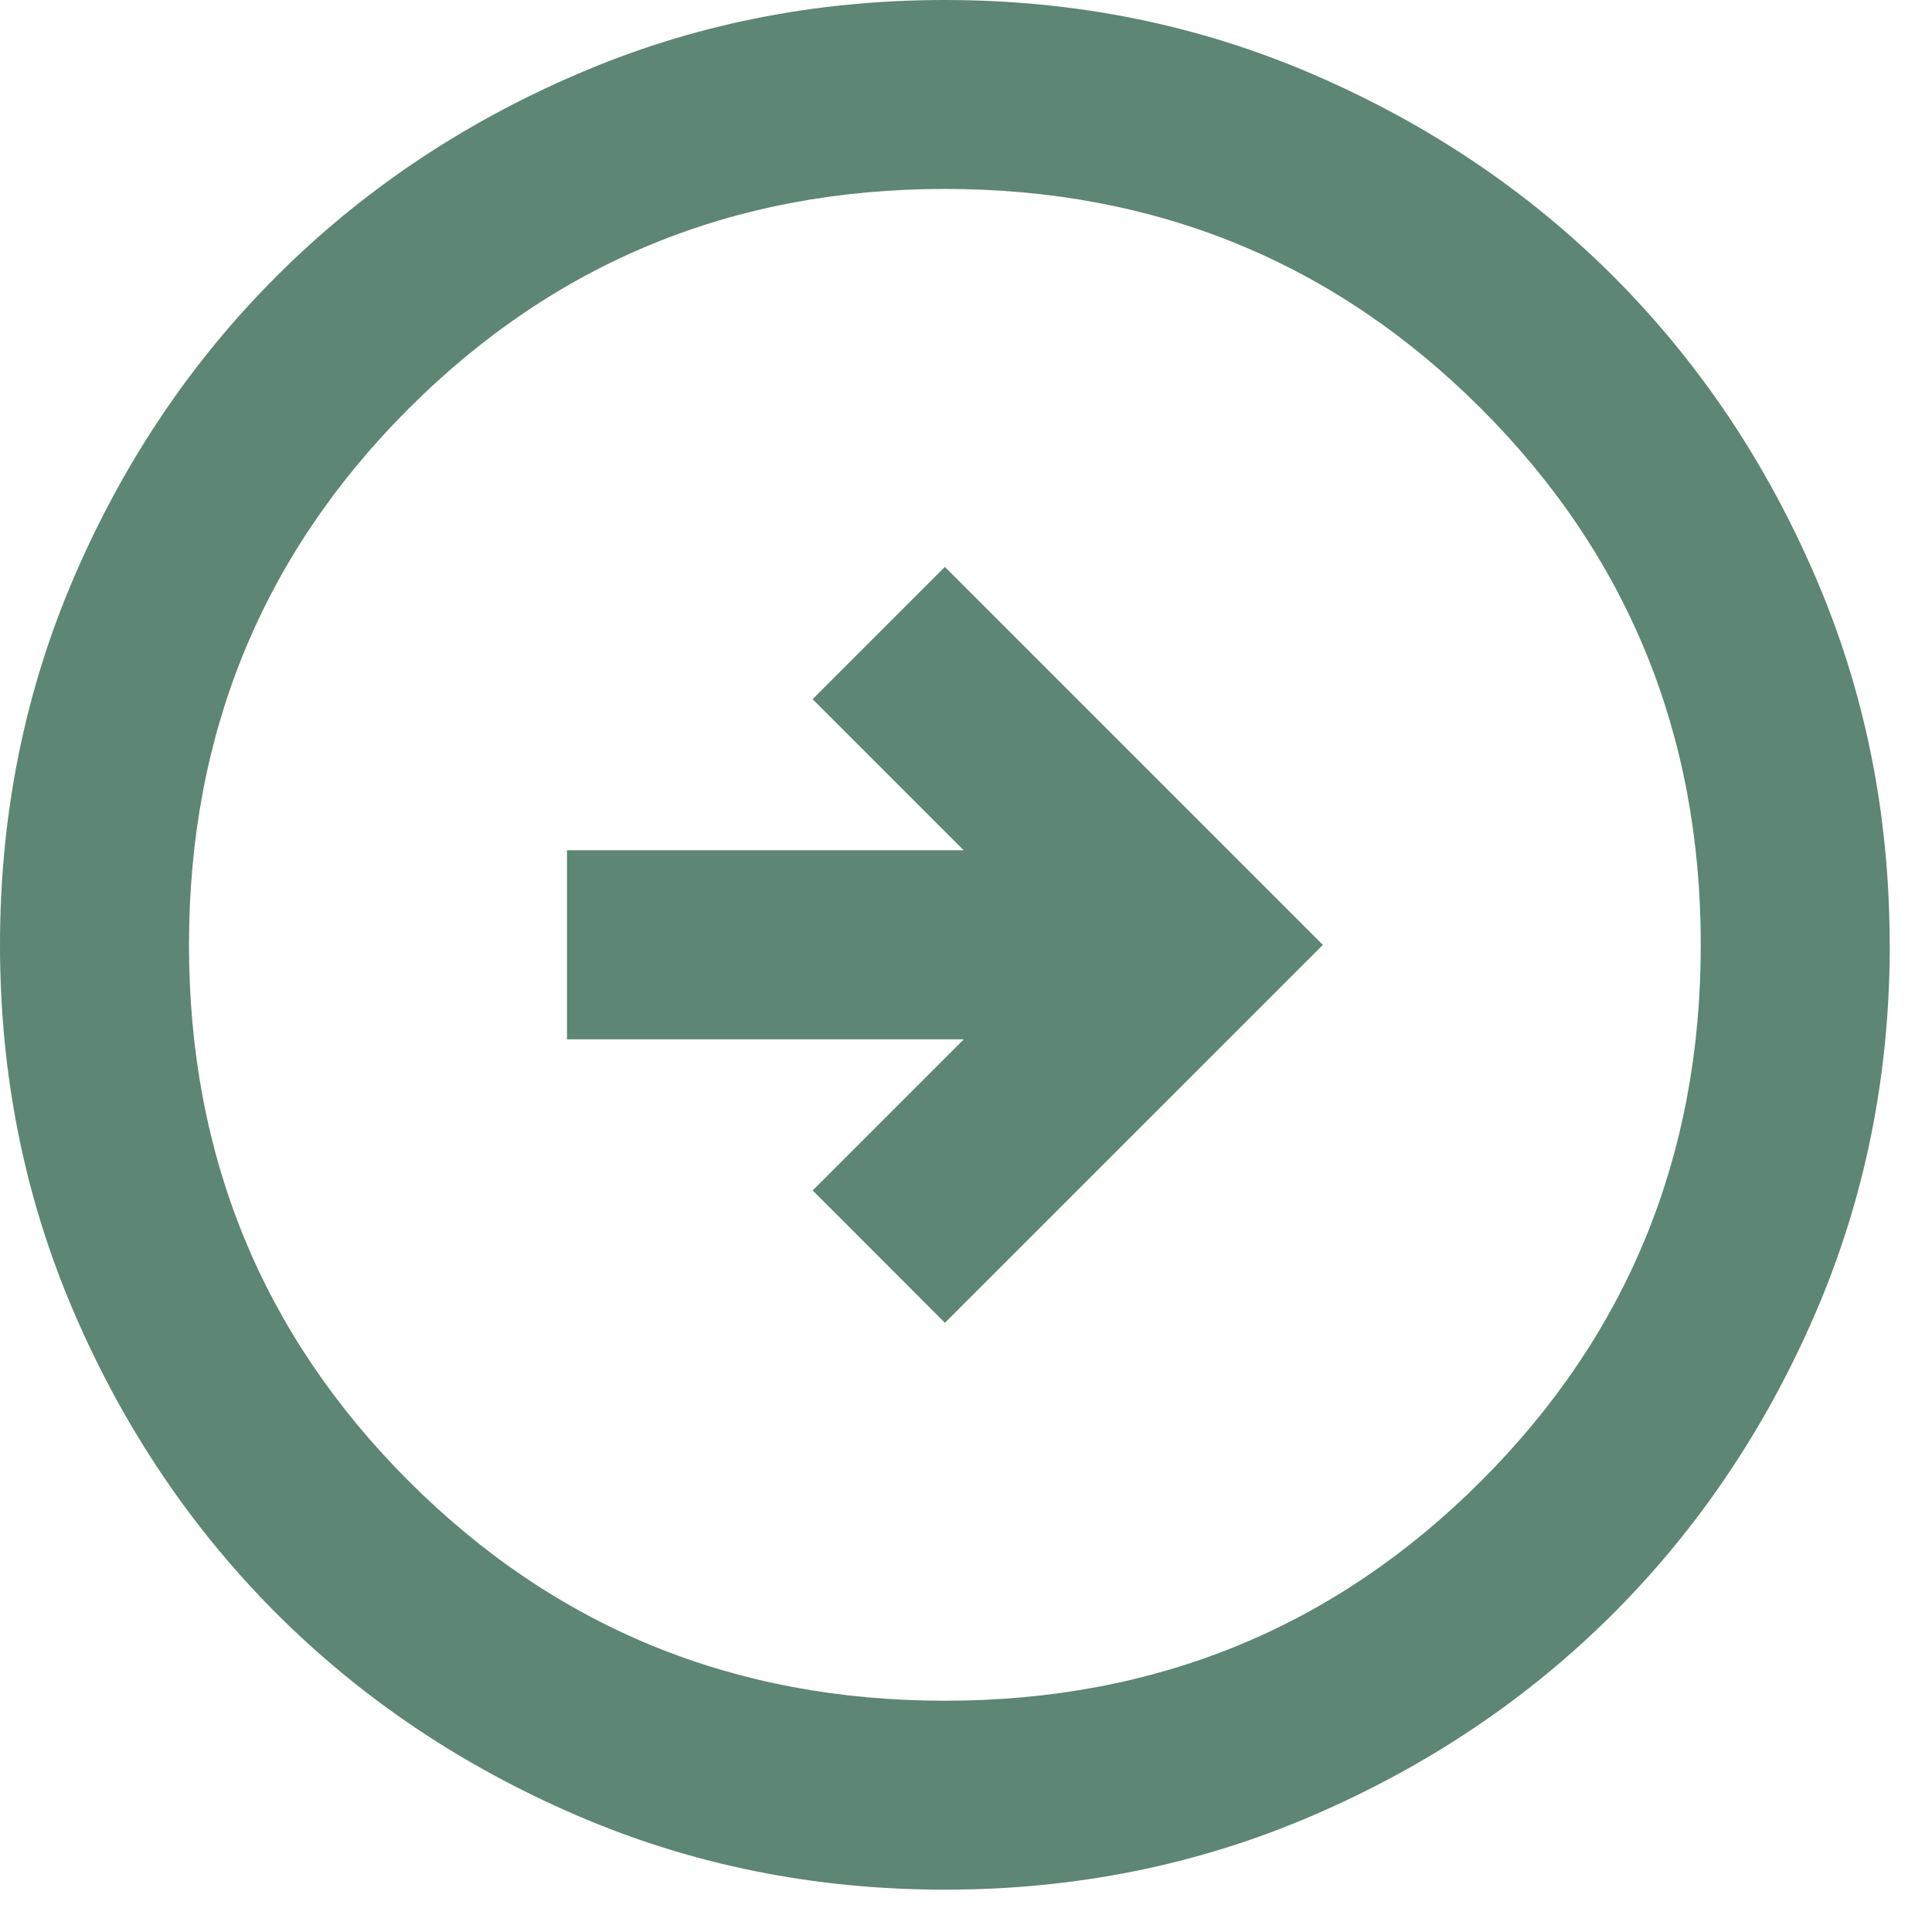<svg width="34" height="34" fill="none" xmlns="http://www.w3.org/2000/svg"><path d="m23.28 16.628-6.652-6.652-2.328 2.328 2.66 2.66H9.978v3.326h6.984l-2.66 2.66 2.327 2.329 6.652-6.651Zm9.977 0c0 2.3-.437 4.462-1.31 6.485-.873 2.023-2.058 3.782-3.554 5.28-1.497 1.496-3.257 2.68-5.28 3.552-2.023.874-4.184 1.31-6.485 1.31-2.3 0-4.462-.436-6.485-1.31-2.023-.872-3.783-2.056-5.28-3.553-1.496-1.497-2.68-3.256-3.554-5.28C.436 21.09 0 18.929 0 16.629s.436-4.462 1.309-6.486C2.182 8.12 3.367 6.36 4.864 4.864 6.36 3.367 8.12 2.182 10.144 1.31 12.165.436 14.327 0 16.627 0s4.462.436 6.485 1.31c2.023.872 3.783 2.057 5.28 3.553 1.496 1.497 2.68 3.256 3.553 5.28.874 2.023 1.31 4.184 1.31 6.485Zm-3.326 0c0-3.714-1.289-6.86-3.866-9.437-2.578-2.577-5.723-3.866-9.437-3.866-3.713 0-6.859 1.289-9.436 3.866-2.578 2.577-3.866 5.723-3.866 9.437 0 3.713 1.288 6.859 3.866 9.436 2.577 2.578 5.723 3.866 9.436 3.866 3.714 0 6.86-1.288 9.437-3.866 2.577-2.577 3.866-5.723 3.866-9.436Z" fill="#5D8674"/></svg>